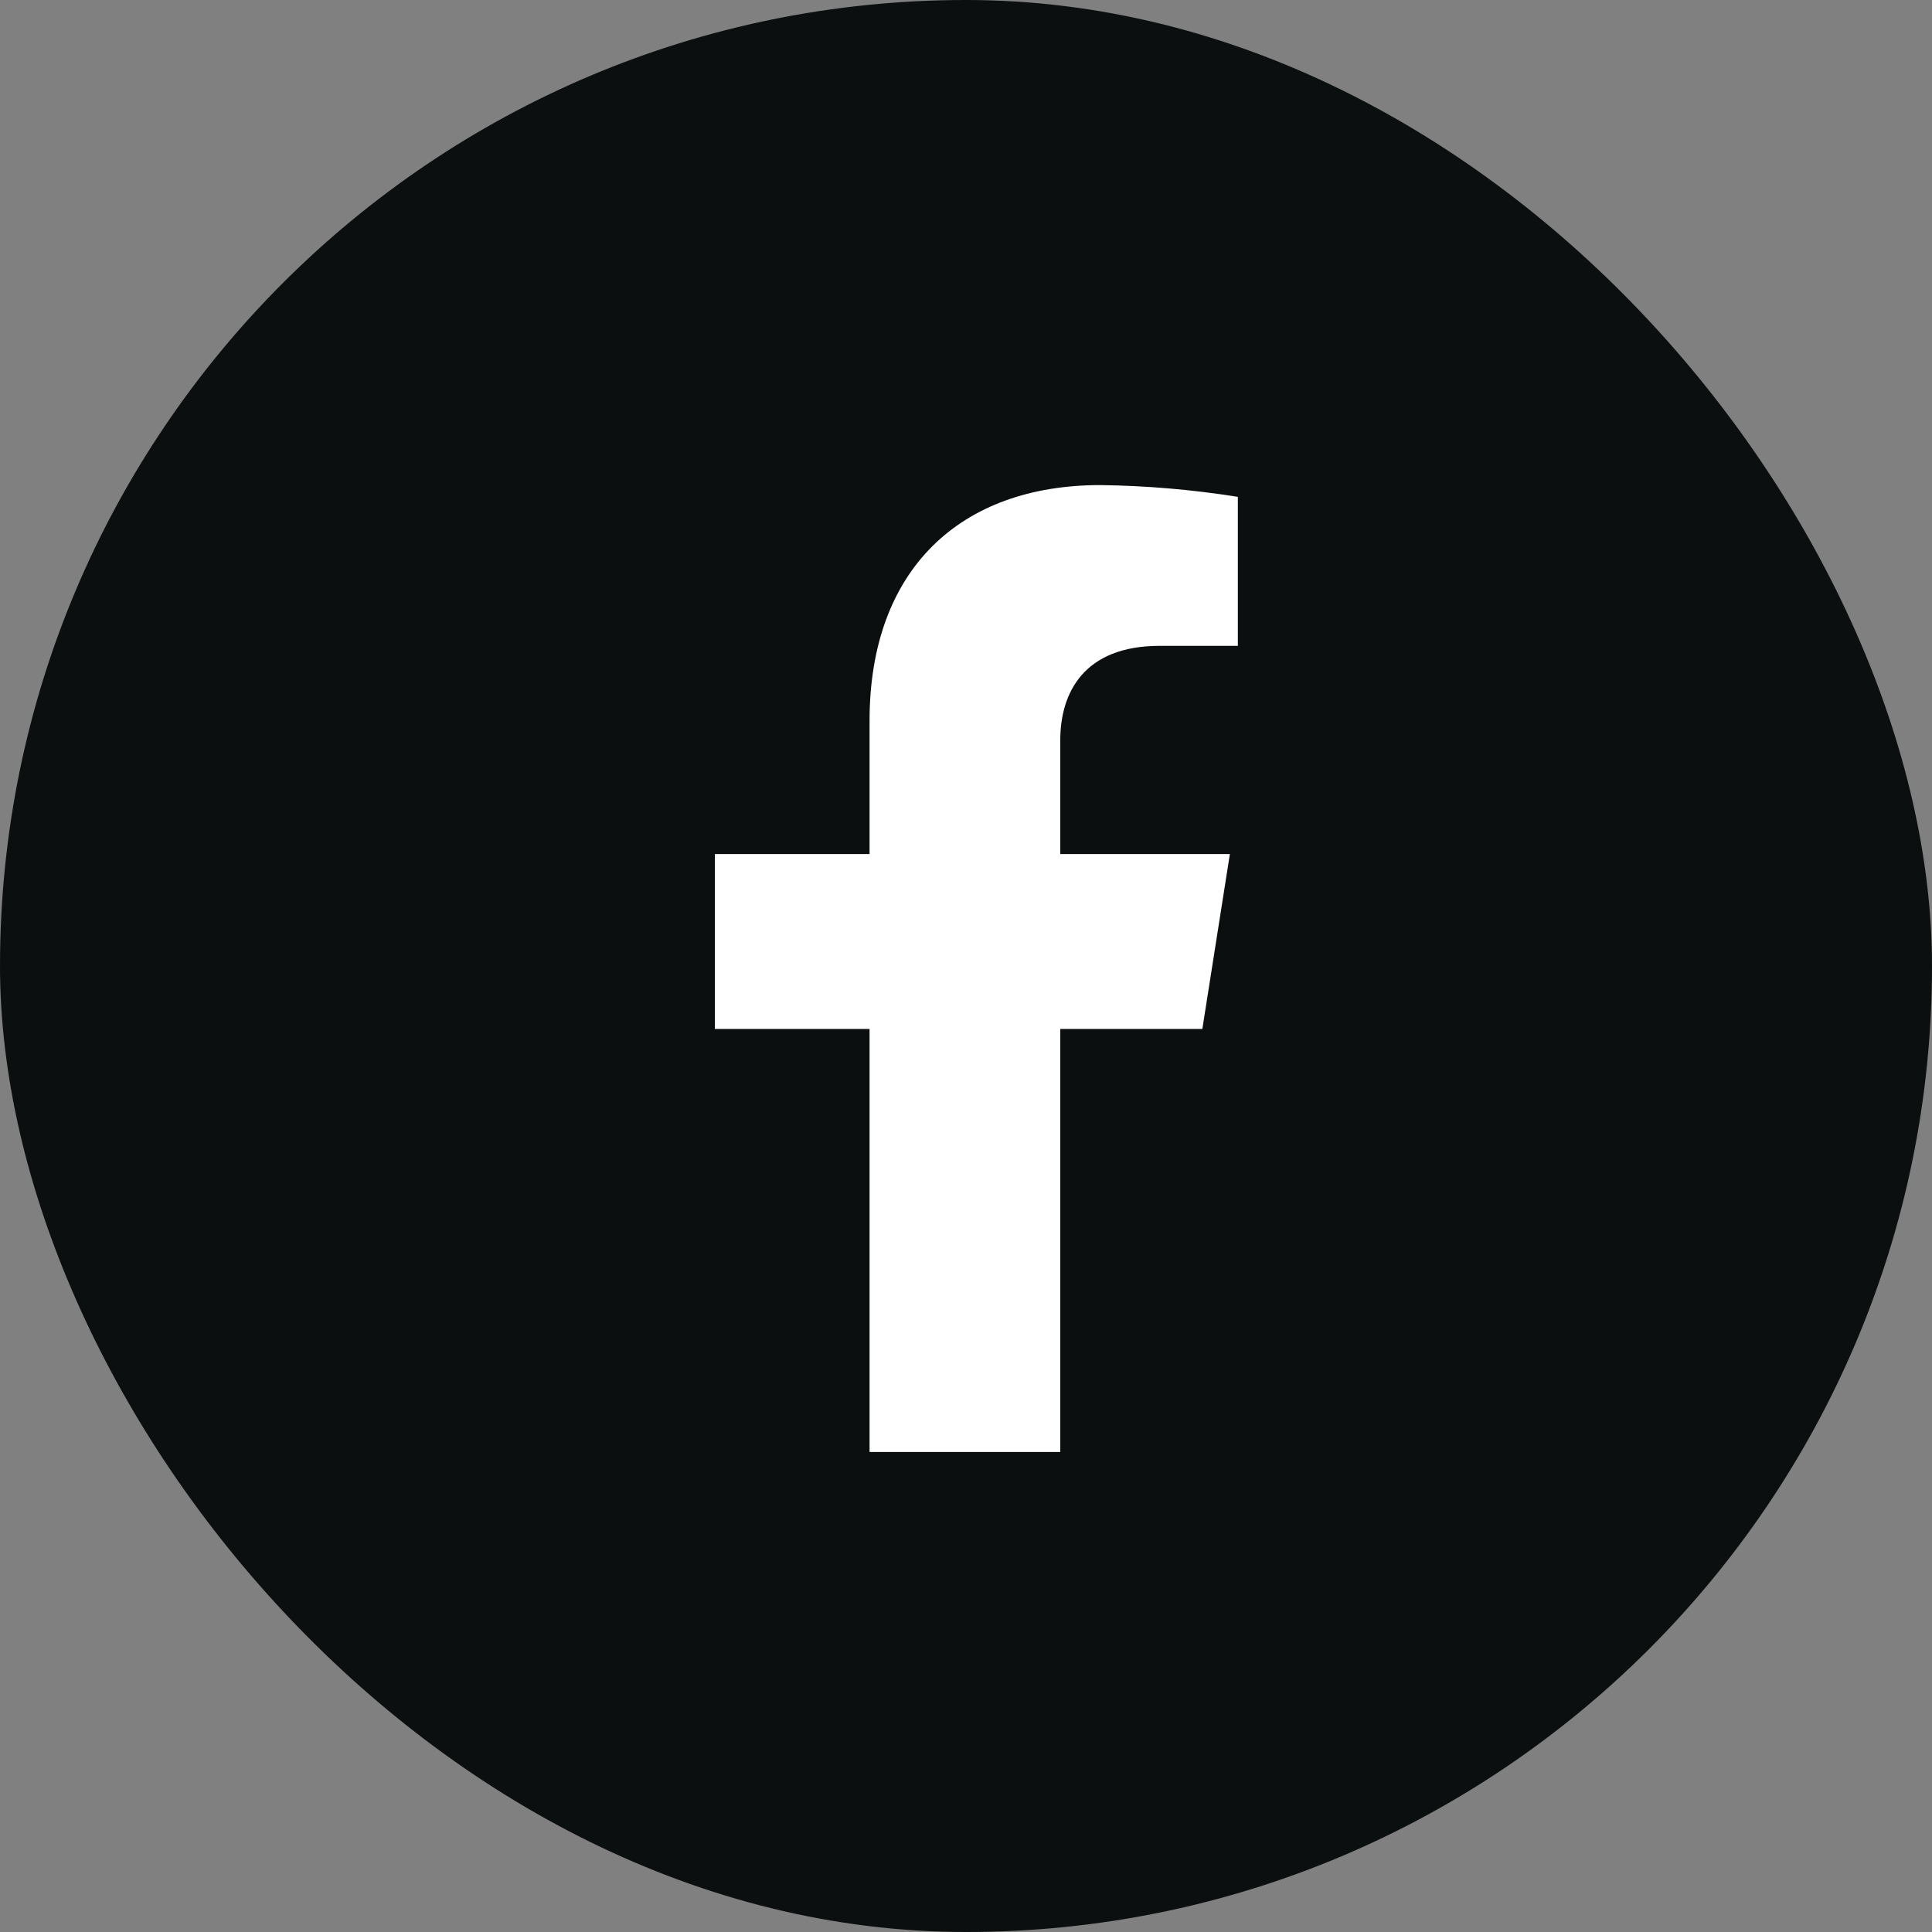 <svg width="24" height="24" viewBox="0 0 24 24" fill="none" xmlns="http://www.w3.org/2000/svg">
<rect x="0" y="0" width="24" height="24" fill="#808080" stroke="none"/>
<rect y="0" width="24" height="24" rx="12" fill="#0C0F0F"/>
<path d="M14.936 12.782L15.278 10.609H13.171V9.197C13.171 8.603 13.466 8.023 14.406 8.023H15.377V6.172C14.811 6.082 14.24 6.033 13.667 6.026C11.934 6.026 10.802 7.069 10.802 8.953V10.609H8.88V12.782H10.802V18.037H13.171V12.782H14.936Z" fill="white"/>
</svg>
